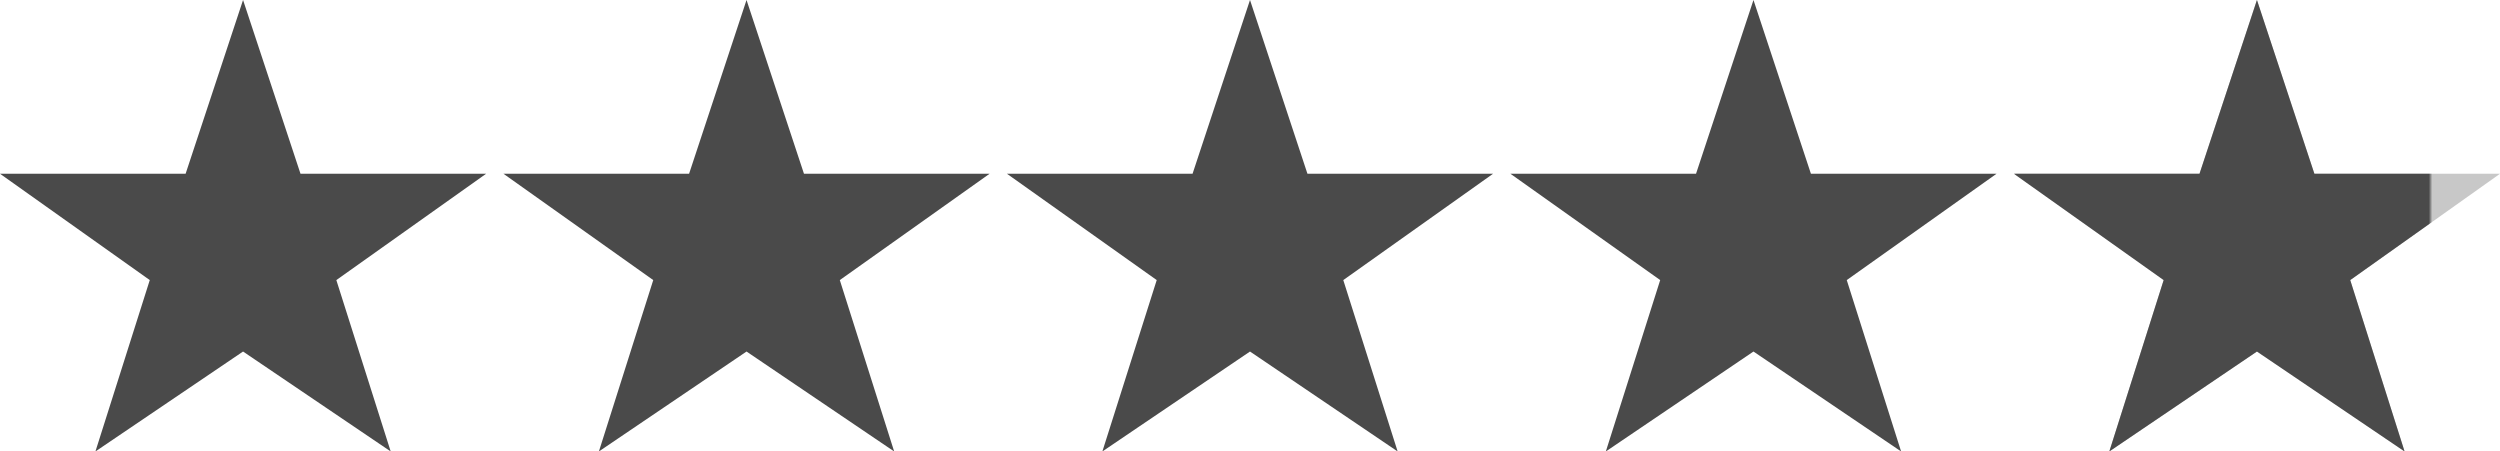 <?xml version="1.0" encoding="UTF-8" standalone="no"?>
<svg width="720px" height="130px" viewBox="0 0 720 130" version="1.1" xmlns="http://www.w3.org/2000/svg" xmlns:xlink="http://www.w3.org/1999/xlink" xmlns:sketch="http://www.bohemiancoding.com/sketch/ns">
    <!-- Generator: Sketch 3.4.4 (17249) - http://www.bohemiancoding.com/sketch -->
    <title>stars</title>
    <desc>Created with Sketch.</desc>
    <defs>
        <rect id="path-1" x="0" y="0" width="120" height="148"></rect>
    </defs>
    <g id="Page-1" stroke="none" stroke-width="1" fill="none" fill-rule="evenodd" sketch:type="MSPage">
        <g id="star-rating" sketch:type="MSArtboardGroup" transform="translate(-52, -55)">
            <g id="stars" sketch:type="MSLayerGroup" transform="translate(52, 42)">
                <path d="M140,63.039 L86.543,63.039 L70,13 L53.457,63.039 L0,63.039 L43.135,93.664 L27.48,143.02 L70,114.24 L112.52,143.02 L96.865,93.664 L140,63.039 Z" id="star" fill="#4A4A4A" sketch:type="MSShapeGroup"></path>
                <path d="M285,63.039 L231.543,63.039 L215,13 L198.457,63.039 L145,63.039 L188.135,93.664 L172.48,143.02 L215,114.24 L257.52,143.02 L241.865,93.664 L285,63.039 Z" id="star-copy" fill="#4A4A4A" sketch:type="MSShapeGroup"></path>
                <path d="M430,63.039 L376.543,63.039 L360,13 L343.457,63.039 L290,63.039 L333.135,93.664 L317.48,143.02 L360,114.24 L402.52,143.02 L386.865,93.664 L430,63.039 Z" id="star-copy-2" fill="#4A4A4A" sketch:type="MSShapeGroup"></path>
                <path d="M575,63.039 L521.543,63.039 L505,13 L488.457,63.039 L435,63.039 L478.135,93.664 L462.48,143.02 L505,114.24 L547.52,143.02 L531.865,93.664 L575,63.039 Z" id="star-copy-3" fill="#4A4A4A" sketch:type="MSShapeGroup"></path>
                <path d="M720,63.039 L666.543,63.039 L650,13 L633.457,63.039 L580,63.039 L623.135,93.664 L607.48,143.02 L650,114.24 L692.52,143.02 L676.865,93.664 L720,63.039 Z" id="star-hollow" fill-opacity="0.302" fill="#4A4A4A" sketch:type="MSShapeGroup"></path>
                <g id="star-copy-4" transform="translate(580, 0)">
                    <mask id="mask-2" sketch:name="Mask" fill="white">
                        <use xlink:href="#path-1"></use>
                    </mask>
                    <use id="Mask" sketch:type="MSShapeGroup" xlink:href="#path-1"></use>
                    <path d="M140,63.039 L86.543,63.039 L70,13 L53.457,63.039 L0,63.039 L43.135,93.664 L27.48,143.02 L70,114.24 L112.52,143.02 L96.865,93.664 L140,63.039 Z" fill="#4A4A4A" sketch:type="MSShapeGroup" mask="url(#mask-2)"></path>
                </g>
            </g>
        </g>
    </g>
</svg>